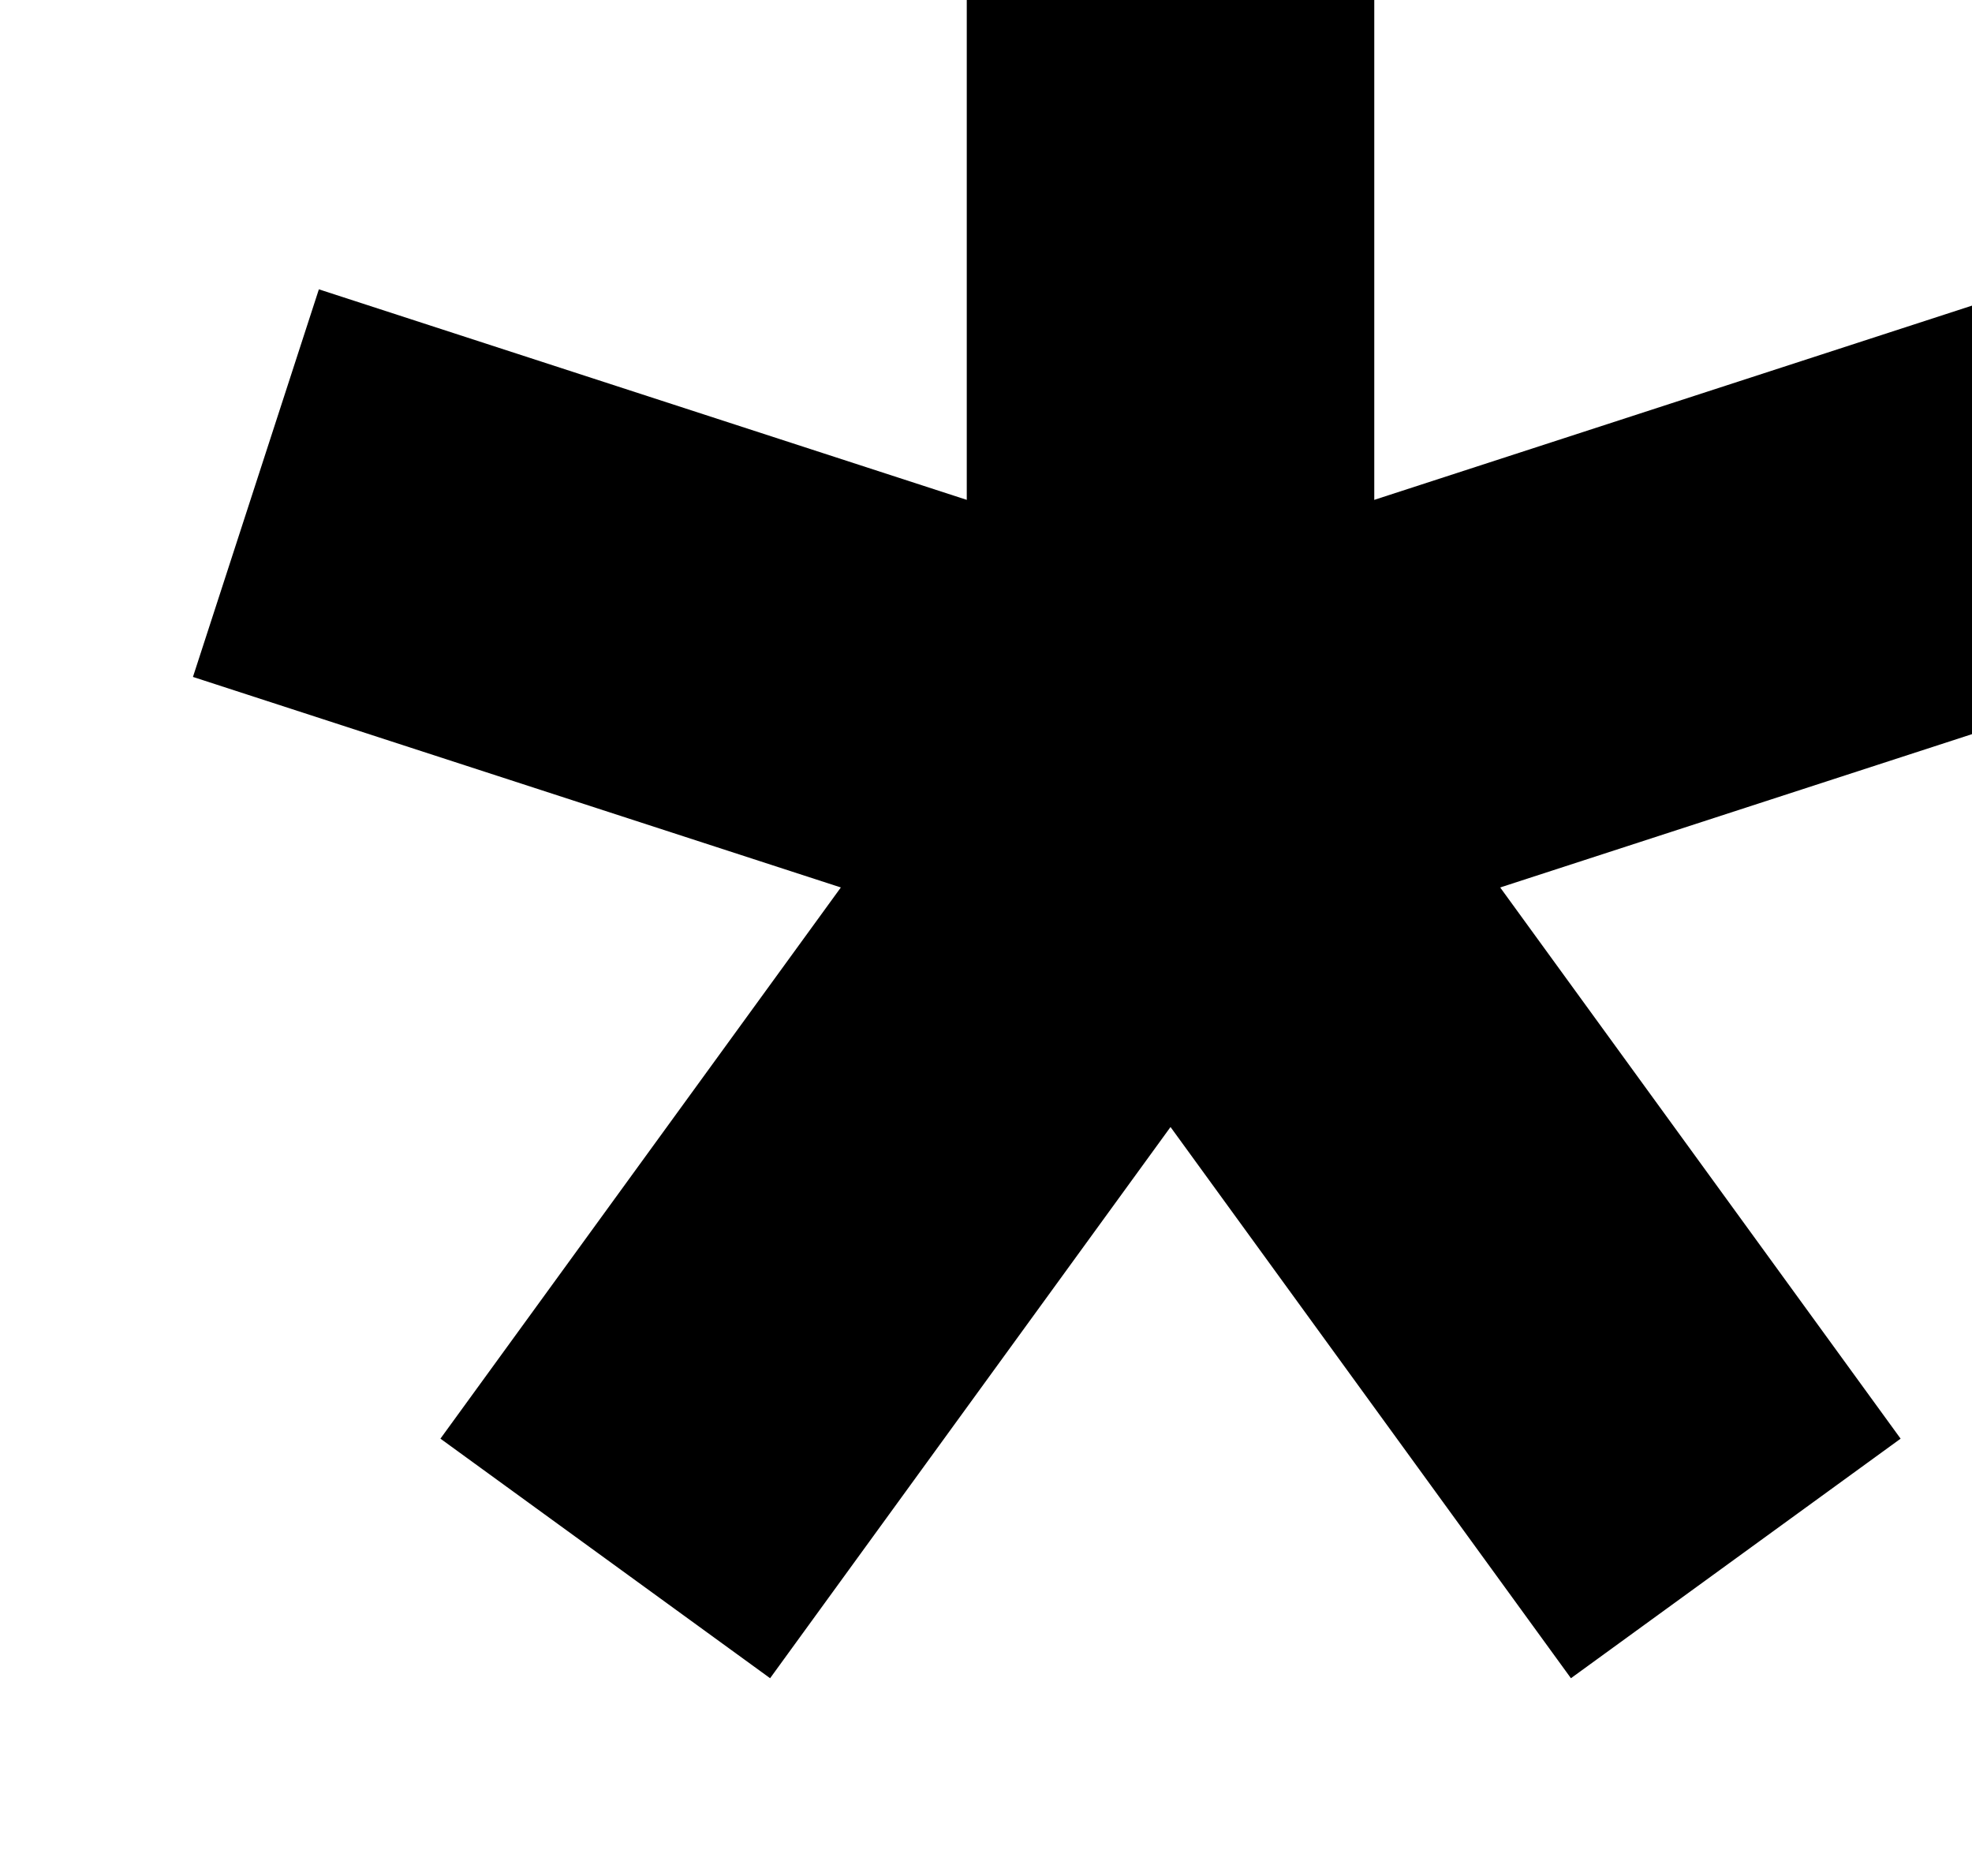 <?xml version="1.0" encoding="UTF-8" standalone="no"?>
<!-- Created with Inkscape (http://www.inkscape.org/) -->

<svg
   xmlns:dc="http://purl.org/dc/elements/1.1/"
   xmlns:cc="http://creativecommons.org/ns#"
   xmlns:rdf="http://www.w3.org/1999/02/22-rdf-syntax-ns#"
   xmlns:svg="http://www.w3.org/2000/svg"
   xmlns="http://www.w3.org/2000/svg"
   xmlns:sodipodi="http://sodipodi.sourceforge.net/DTD/sodipodi-0.dtd"
   xmlns:inkscape="http://www.inkscape.org/namespaces/inkscape"
   width="10.454mm"
   height="9.942mm"
   viewBox="0 0 10.454 9.942"
   version="1.1"
   id="svg4654"
   sodipodi:docname="star.svg"
   inkscape:version="0.92.1 r15371">
  <defs
     id="defs4648" />
  <sodipodi:namedview
     id="base"
     pagecolor="#ffffff"
     bordercolor="#666666"
     borderopacity="1.0"
     inkscape:pageopacity="0.0"
     inkscape:pageshadow="2"
     inkscape:zoom="3.959798"
     inkscape:cx="-13.143377"
     inkscape:cy="3.413433"
     inkscape:document-units="mm"
     inkscape:current-layer="layer1"
     showgrid="false"
     fit-margin-top="0"
     fit-margin-left="0"
     fit-margin-right="0"
     fit-margin-bottom="0"
     inkscape:window-width="1920"
     inkscape:window-height="1027"
     inkscape:window-x="-8"
     inkscape:window-y="22"
     inkscape:window-maximized="1" />
  <g
     inkscape:label="Layer 1"
     inkscape:groupmode="layer"
     id="layer1"
     transform="translate(-80.952,-153.69)">
    <g
       style="display:inline"
       id="g4639"
       transform="matrix(1.932,0,0,1.932,68.393,-14.494)">
      <path
         style="fill:none;fill-rule:evenodd;stroke:#000000;stroke-width:33.883;stroke-linecap:butt;stroke-linejoin:round;stroke-miterlimit:4;stroke-dasharray:none;stroke-opacity:1"
         d="m -1878.16,1798.856 76.048,24.709"
         id="path4627"
         inkscape:connector-curvature="0"
         transform="matrix(0.033,0,0,0.033,69.182,29.015)" />
      <g
         id="g4637">
        <path
           transform="matrix(0.033,0,0,0.033,69.182,29.015)"
           inkscape:connector-curvature="0"
           id="path4629"
           d="m -1802.112,1743.604 v 79.962"
           style="fill:none;fill-rule:evenodd;stroke:#000000;stroke-width:33.883;stroke-linecap:butt;stroke-linejoin:round;stroke-miterlimit:4;stroke-dasharray:none;stroke-opacity:1" />
        <path
           transform="matrix(0.033,0,0,0.033,69.182,29.015)"
           inkscape:connector-curvature="0"
           id="path4631"
           d="m -1726.064,1798.856 -76.048,24.709"
           style="fill:none;fill-rule:evenodd;stroke:#000000;stroke-width:33.883;stroke-linecap:butt;stroke-linejoin:round;stroke-miterlimit:4;stroke-dasharray:none;stroke-opacity:1" />
        <path
           transform="matrix(0.033,0,0,0.033,69.182,29.015)"
           inkscape:connector-curvature="0"
           id="path4633"
           d="m -1755.112,1888.256 -47,-64.691"
           style="fill:none;fill-rule:evenodd;stroke:#000000;stroke-width:33.883;stroke-linecap:butt;stroke-linejoin:round;stroke-miterlimit:4;stroke-dasharray:none;stroke-opacity:1" />
        <path
           transform="matrix(0.033,0,0,0.033,69.182,29.015)"
           inkscape:connector-curvature="0"
           id="path4635"
           d="m -1802.112,1823.565 -47,64.69"
           style="fill:none;fill-rule:evenodd;stroke:#000000;stroke-width:33.883;stroke-linecap:butt;stroke-linejoin:round;stroke-miterlimit:4;stroke-dasharray:none;stroke-opacity:1" />
      </g>
    </g>
  </g>
</svg>
